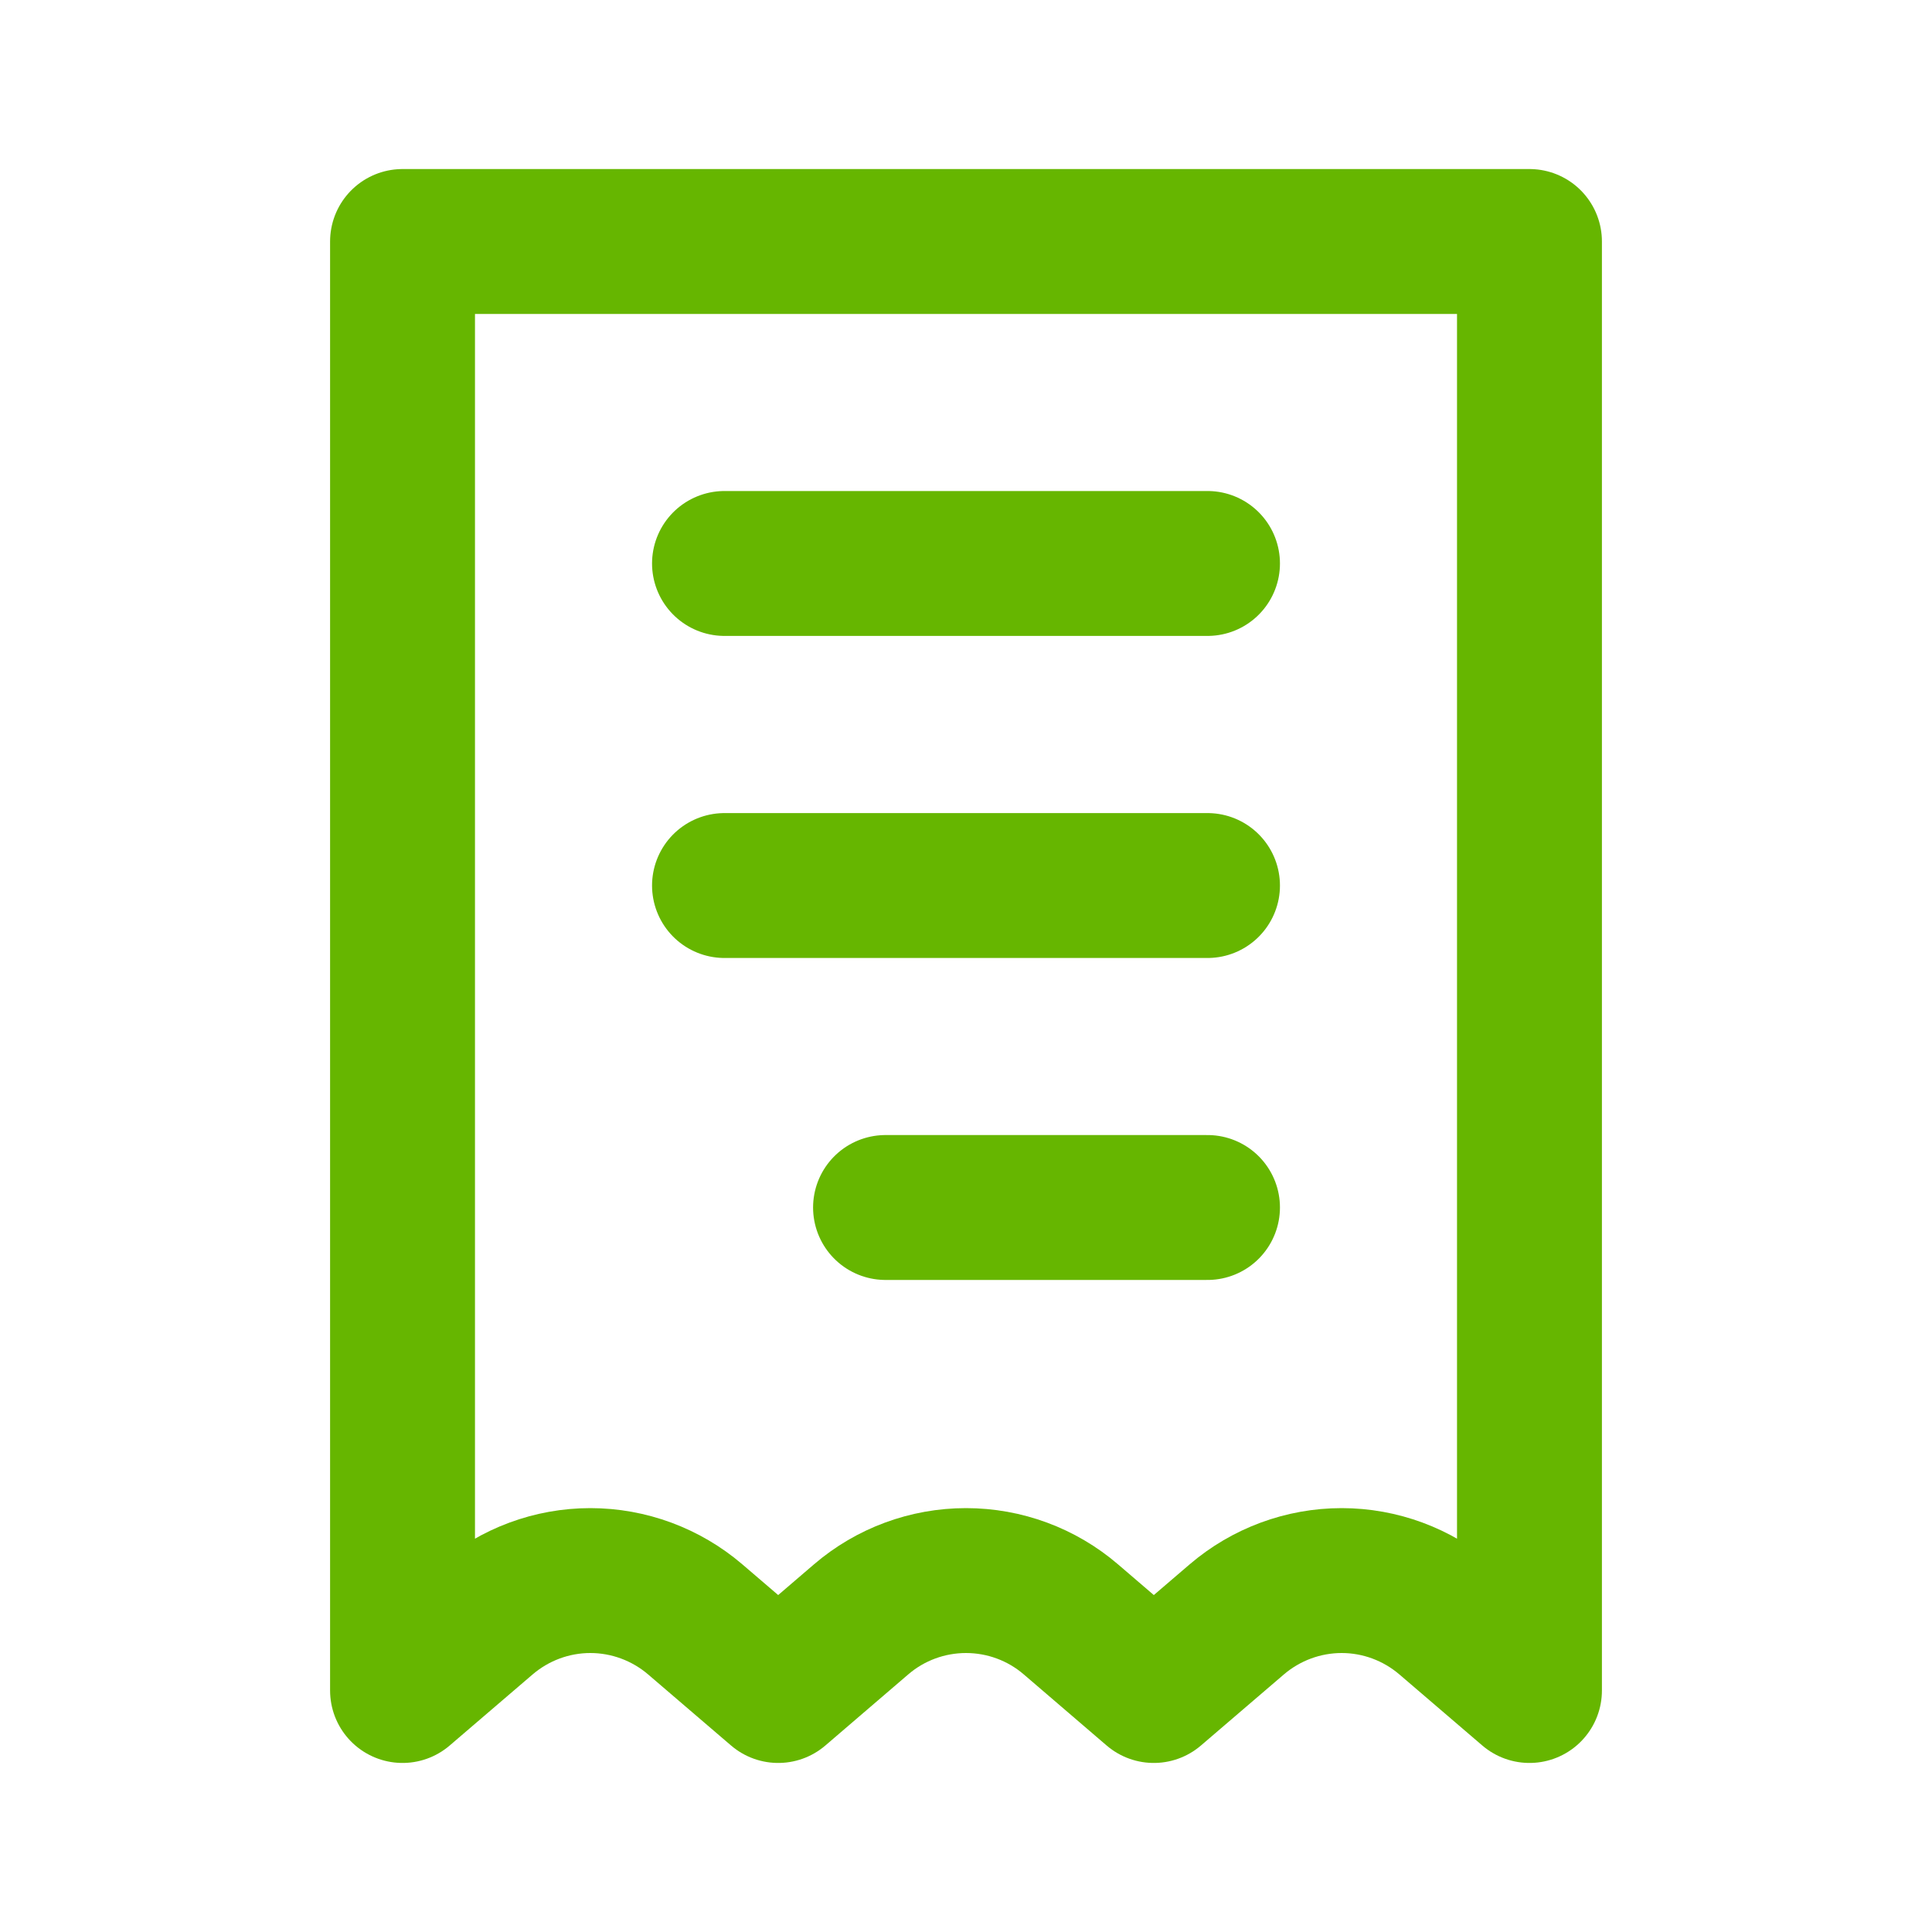 <svg width="20" height="20" viewBox="0 0 20 20" fill="none" xmlns="http://www.w3.org/2000/svg">
<path d="M12.5 5.833H7.5M12.5 9.167H7.5M12.5 12.5H9.167M4.167 2.5H15.833V17.5L14.973 16.763C14.671 16.505 14.287 16.362 13.889 16.362C13.491 16.362 13.106 16.505 12.804 16.763L11.944 17.5L11.085 16.763C10.783 16.504 10.398 16.362 10 16.362C9.602 16.362 9.217 16.504 8.915 16.763L8.056 17.5L7.196 16.763C6.894 16.505 6.509 16.362 6.111 16.362C5.713 16.362 5.329 16.505 5.027 16.763L4.167 17.5V2.5Z" stroke="#66B600" stroke-width="1.5" stroke-linecap="round" stroke-linejoin="round"/>
</svg>
